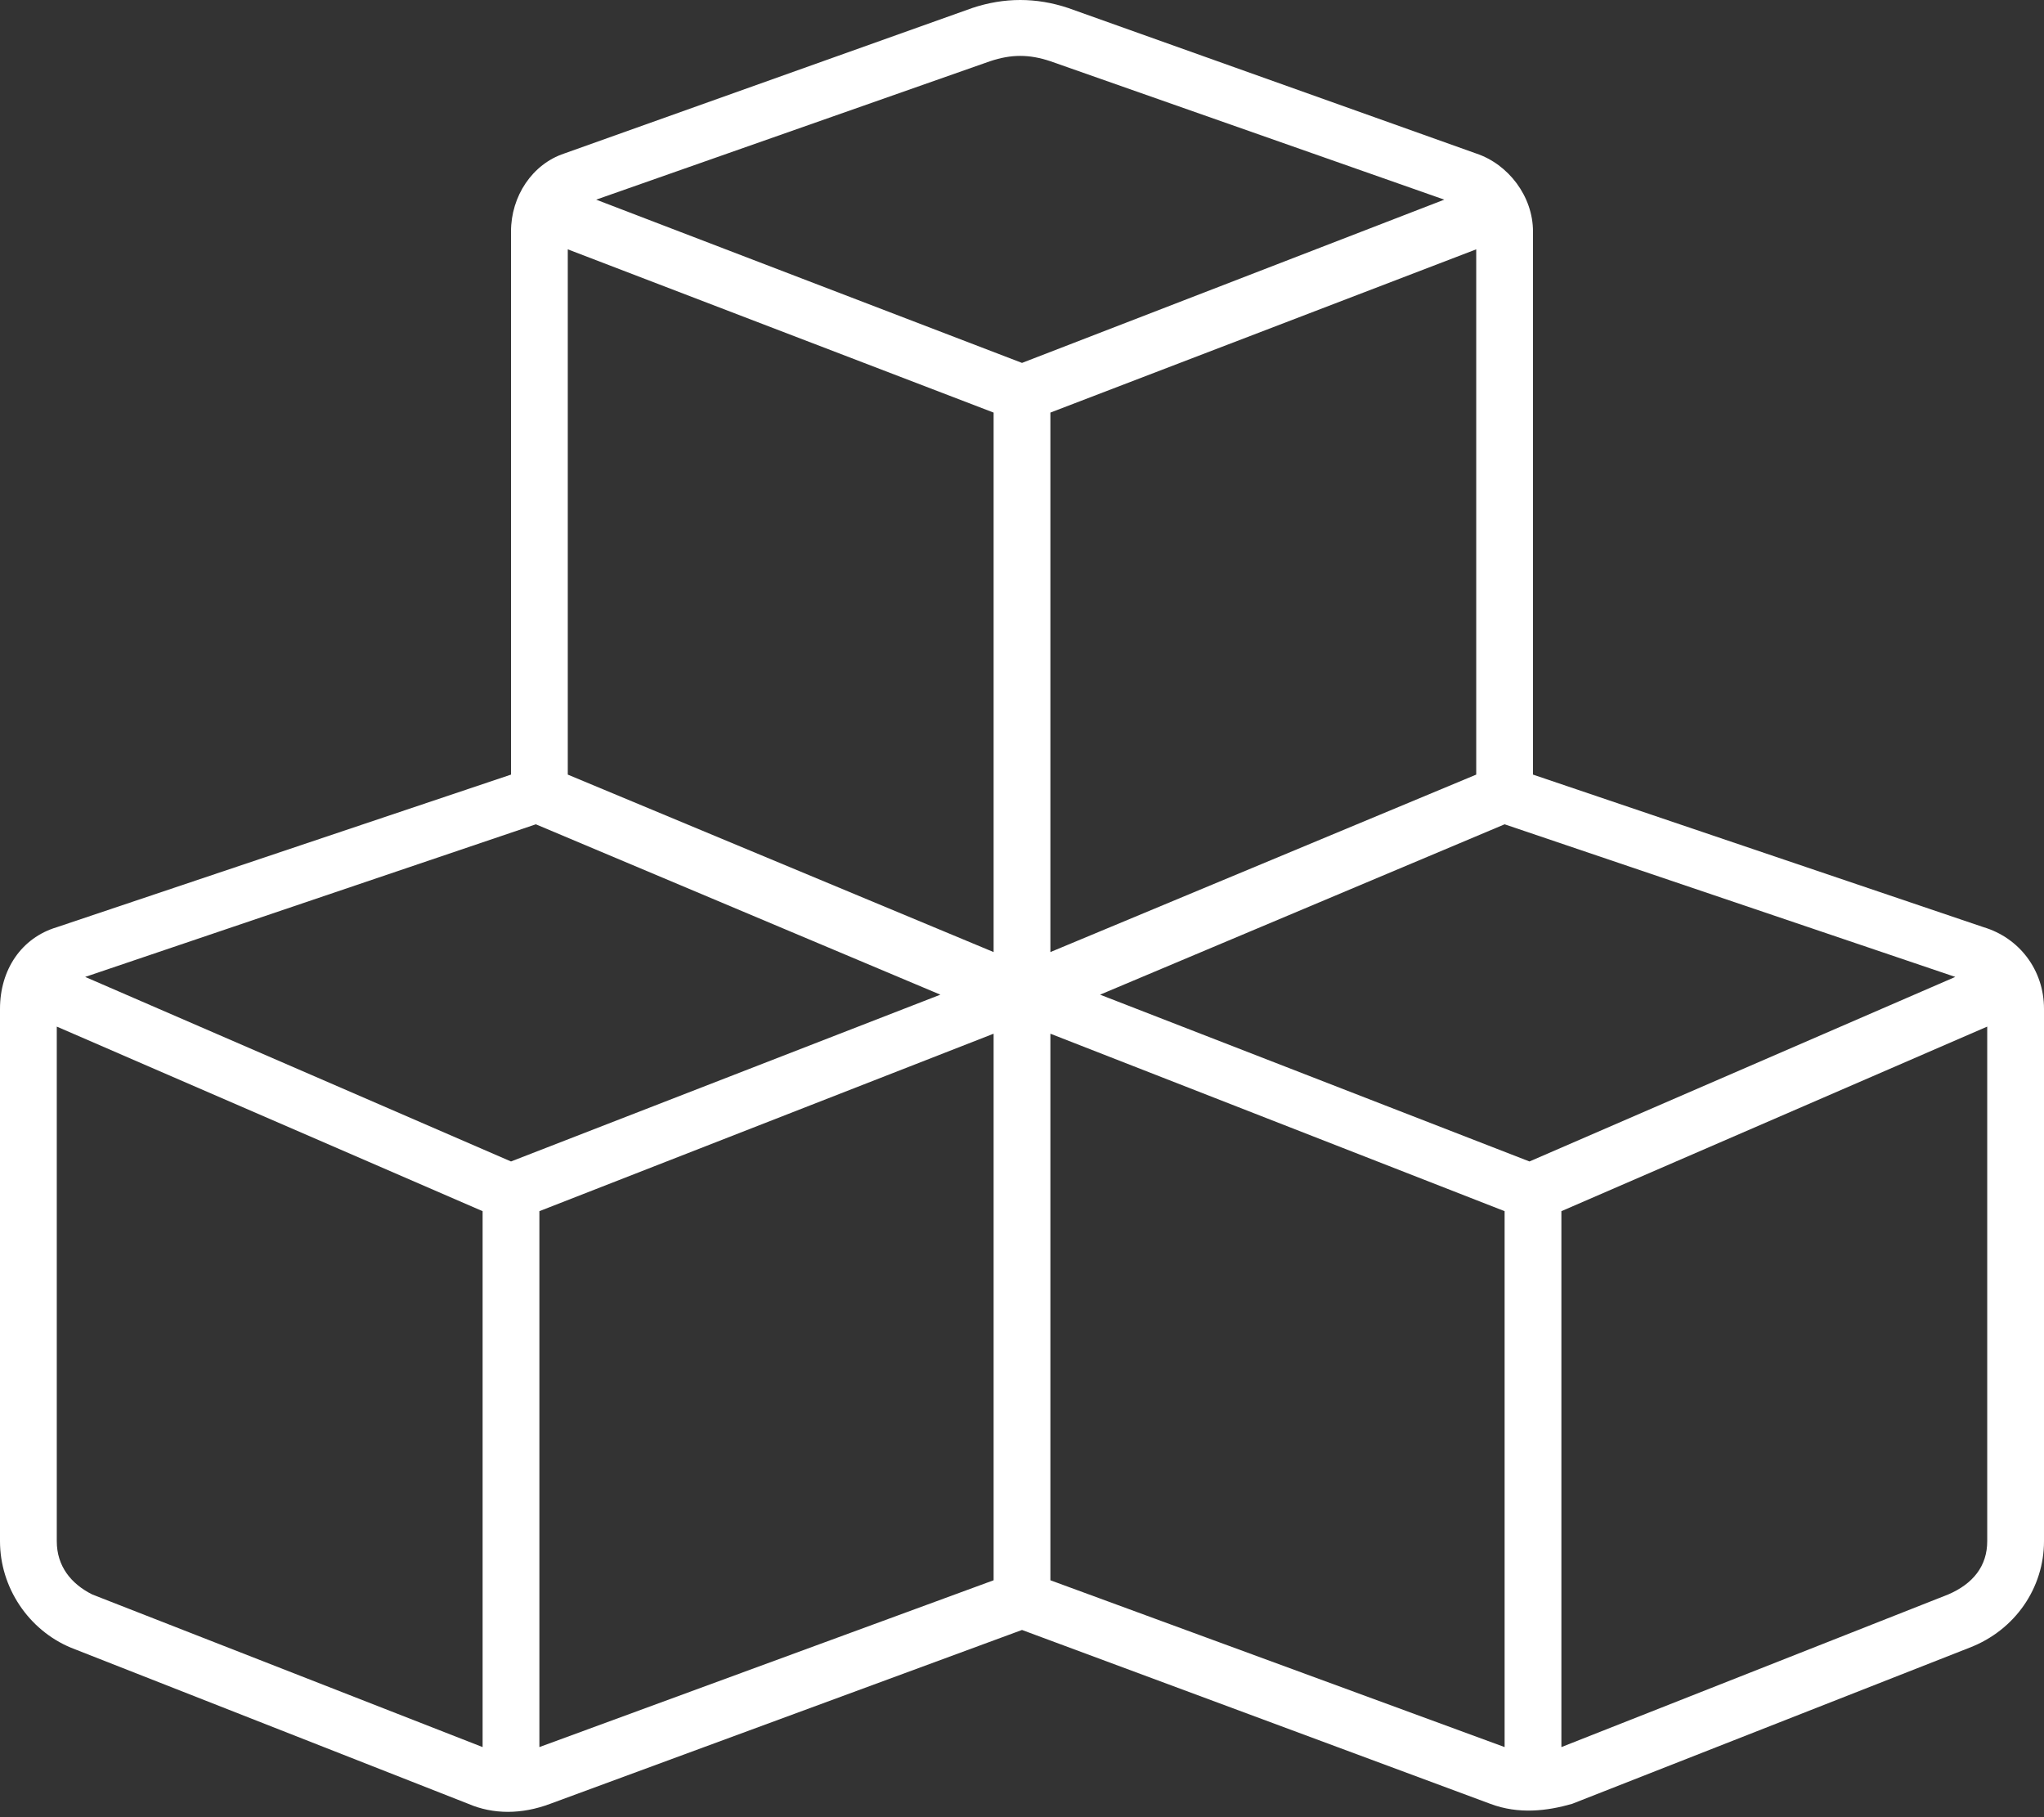 <svg xmlns="http://www.w3.org/2000/svg" width="135" height="120" viewBox="0 0 135 120" fill="none">
<rect x="0" y="0" width="135" height="120" fill="#333333" stroke="none"/>
<path d="M65.391 4.043L39.375 13.184L67.5 23.965L95.391 13.184L69.375 4.043C67.969 3.574 66.797 3.574 65.391 4.043ZM33.75 51.152V15.293C33.75 12.949 35.156 10.84 37.266 10.137L64.219 0.527C66.328 -0.176 68.438 -0.176 70.547 0.527L97.5 10.137C99.609 10.84 101.25 12.949 101.25 15.293V51.152L131.016 61.23C133.359 61.934 135 64.043 135 66.621V101.777C135 104.824 133.125 107.637 130.078 108.809L103.828 119.121C102.188 119.59 100.312 119.824 98.438 119.121L67.5 107.637L36.328 119.121C34.453 119.824 32.578 119.824 30.938 119.121L4.688 108.809C1.875 107.637 0 104.824 0 101.777V66.621C0 64.043 1.406 61.934 3.75 61.23L33.75 51.152ZM37.5 51.152L65.625 62.871V27.246L37.5 16.465V51.152ZM69.375 68.262V104.355L99.375 115.371V79.981L69.375 68.262ZM35.391 54.434L5.625 64.512L33.75 76.699L62.109 65.684L35.391 54.434ZM3.75 101.777C3.75 103.418 4.688 104.59 6.094 105.293L31.875 115.371V79.981L3.75 67.793V101.777ZM35.625 115.371L65.625 104.355V68.262L35.625 79.981V115.371ZM69.375 27.246V62.871L97.5 51.152V16.465L69.375 27.246ZM72.656 65.684L101.016 76.699L129.141 64.512L99.375 54.434L72.656 65.684ZM128.672 105.293C130.312 104.59 131.25 103.418 131.25 101.777V67.793L103.125 79.981V115.371L128.672 105.293Z" fill="white"/>
</svg>